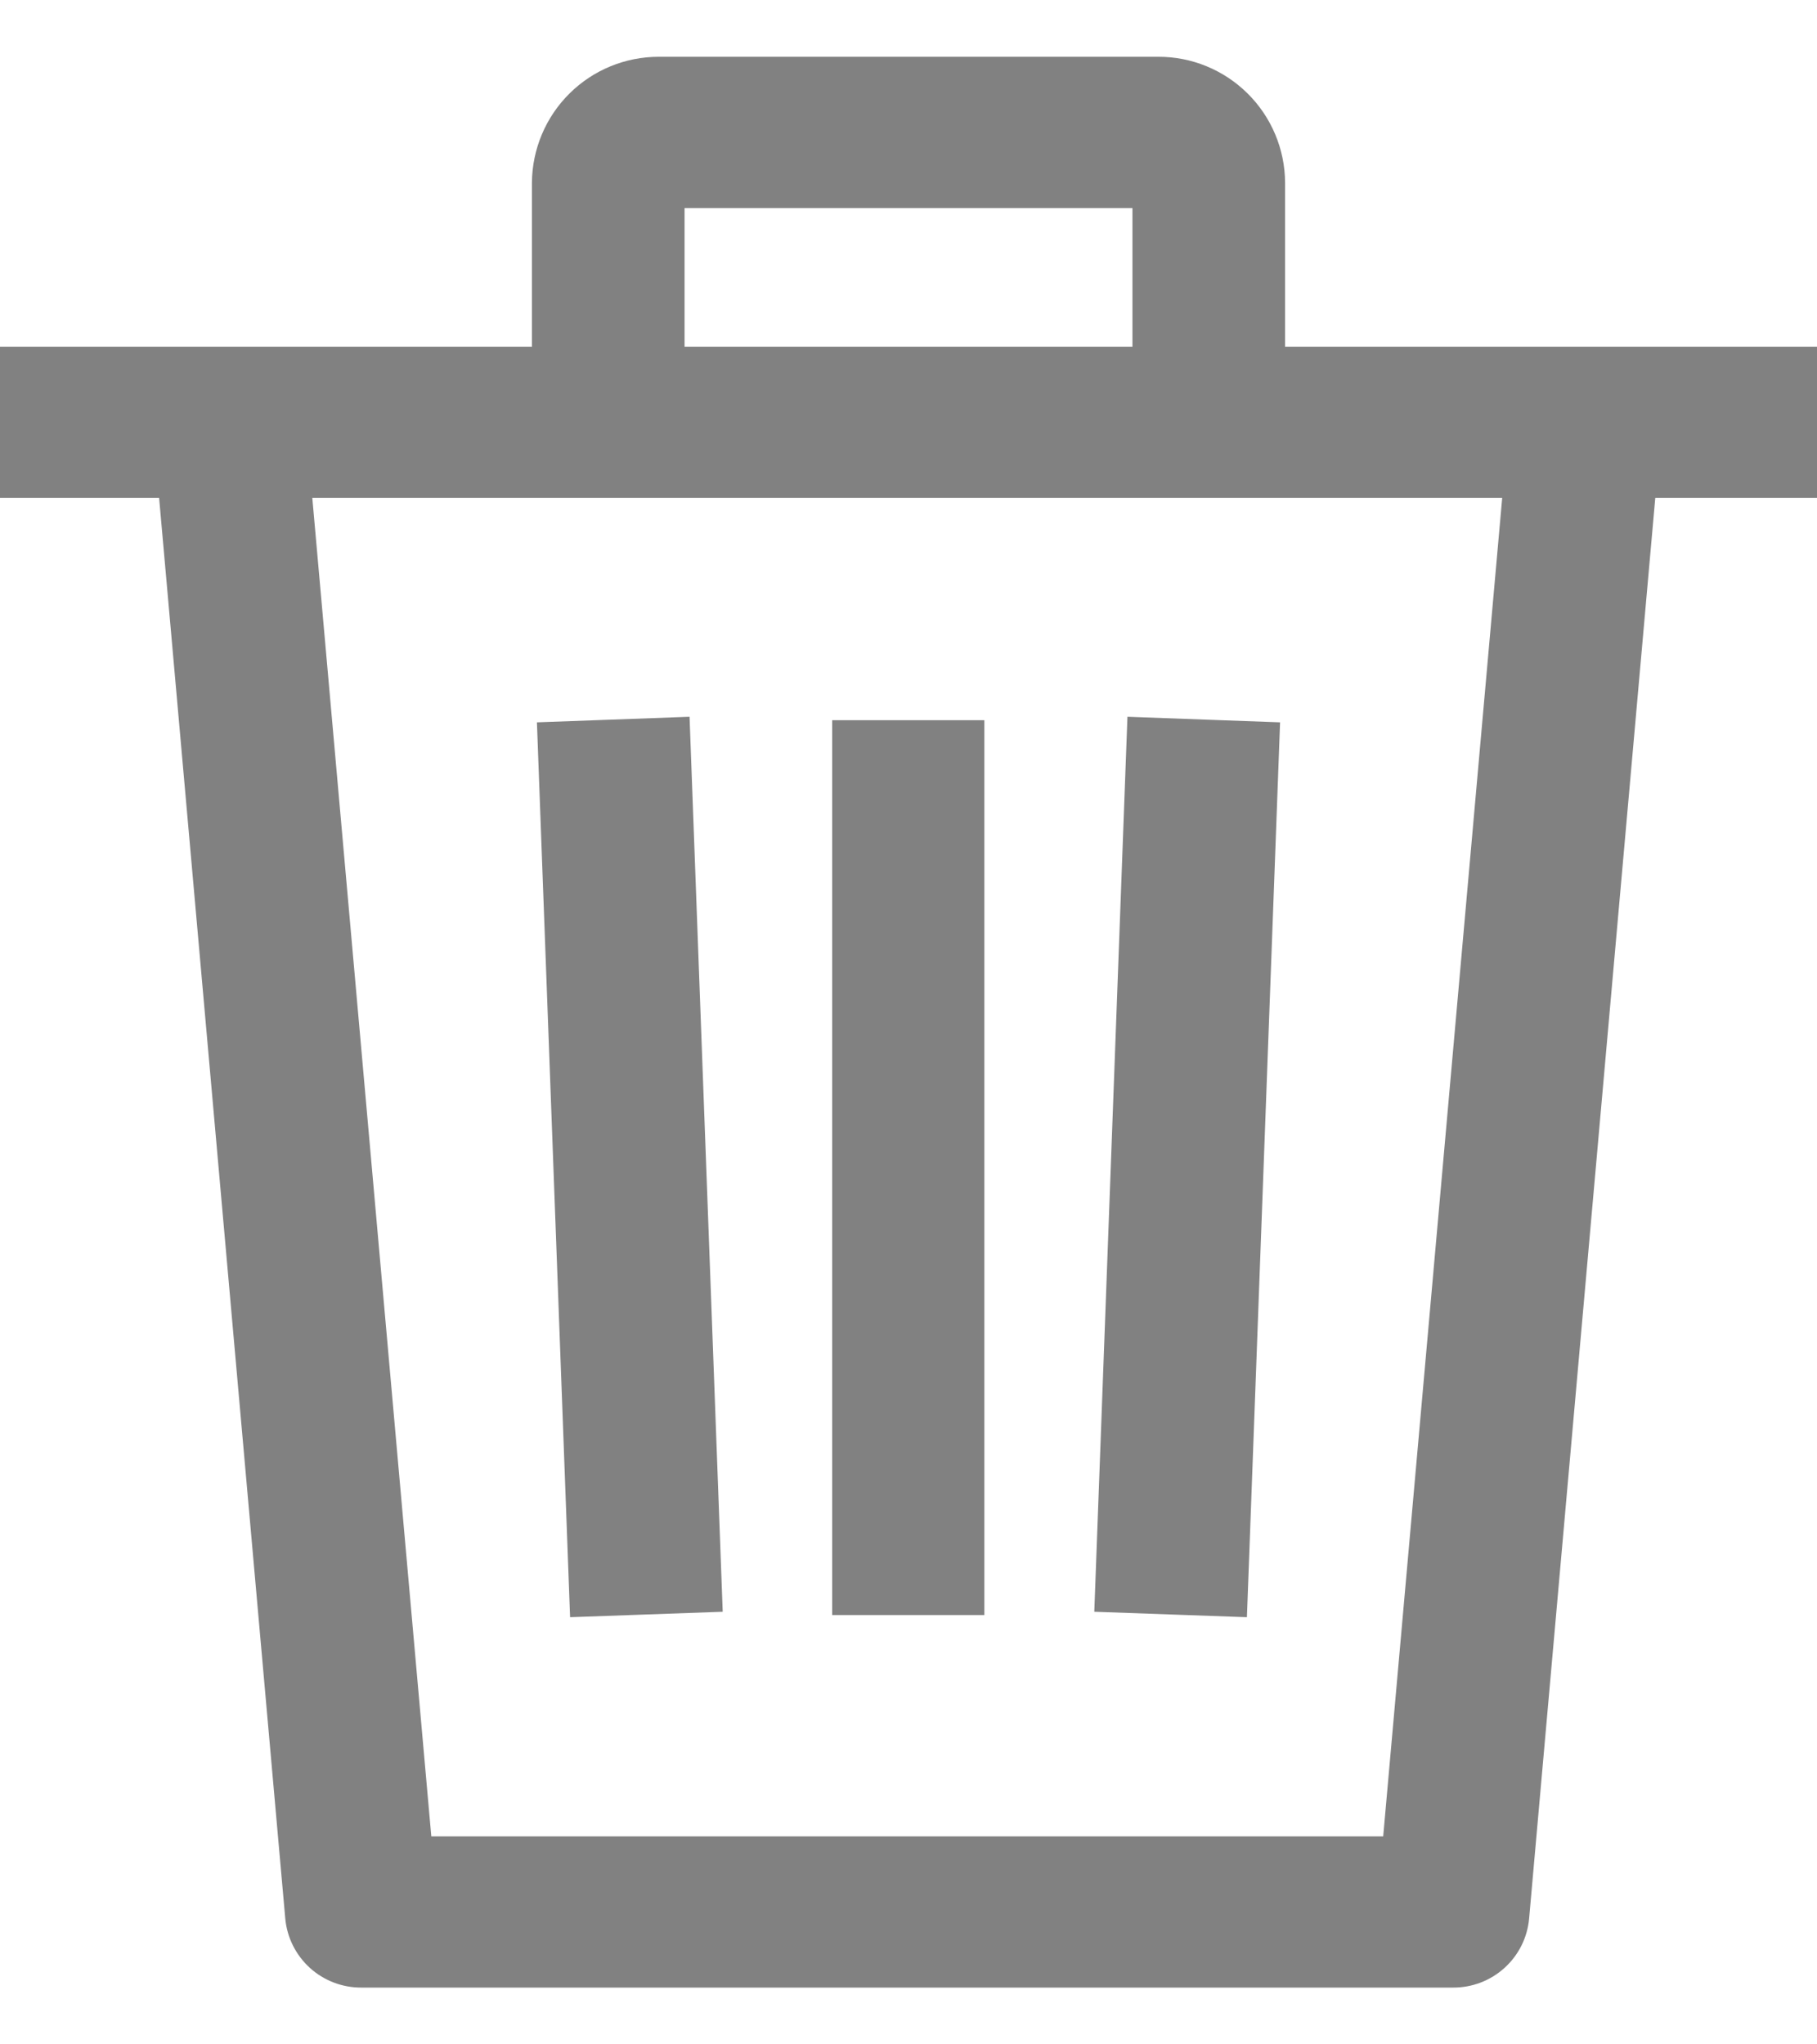 <svg width="16" height="18" viewBox="0 0 16 18" fill="none" xmlns="http://www.w3.org/2000/svg">
<path d="M3.182 17.5C3.015 17.501 2.853 17.439 2.729 17.327C2.605 17.214 2.527 17.059 2.512 16.892L1.401 4.383H0V3.053H4.684V1.609C4.686 1.314 4.805 1.031 5.015 0.823C5.225 0.615 5.508 0.499 5.804 0.5H10.196C10.492 0.498 10.776 0.615 10.986 0.823C11.196 1.031 11.315 1.314 11.316 1.609V3.053H16V4.383H14.576L13.465 16.892C13.45 17.059 13.373 17.214 13.248 17.327C13.124 17.439 12.963 17.501 12.795 17.5H3.182ZM3.798 16.169H12.18L13.228 4.383H2.75L3.798 16.169ZM9.972 3.053V1.832H6.028V3.053H9.972ZM9.636 14.191L9.928 6.311L11.272 6.36L10.98 14.239L9.636 14.191ZM4.728 6.36L6.072 6.311L6.364 14.191L5.02 14.239L4.728 6.36ZM7.328 14.22V6.341H8.668V14.22H7.328Z" fill="#818181"/>
</svg>
